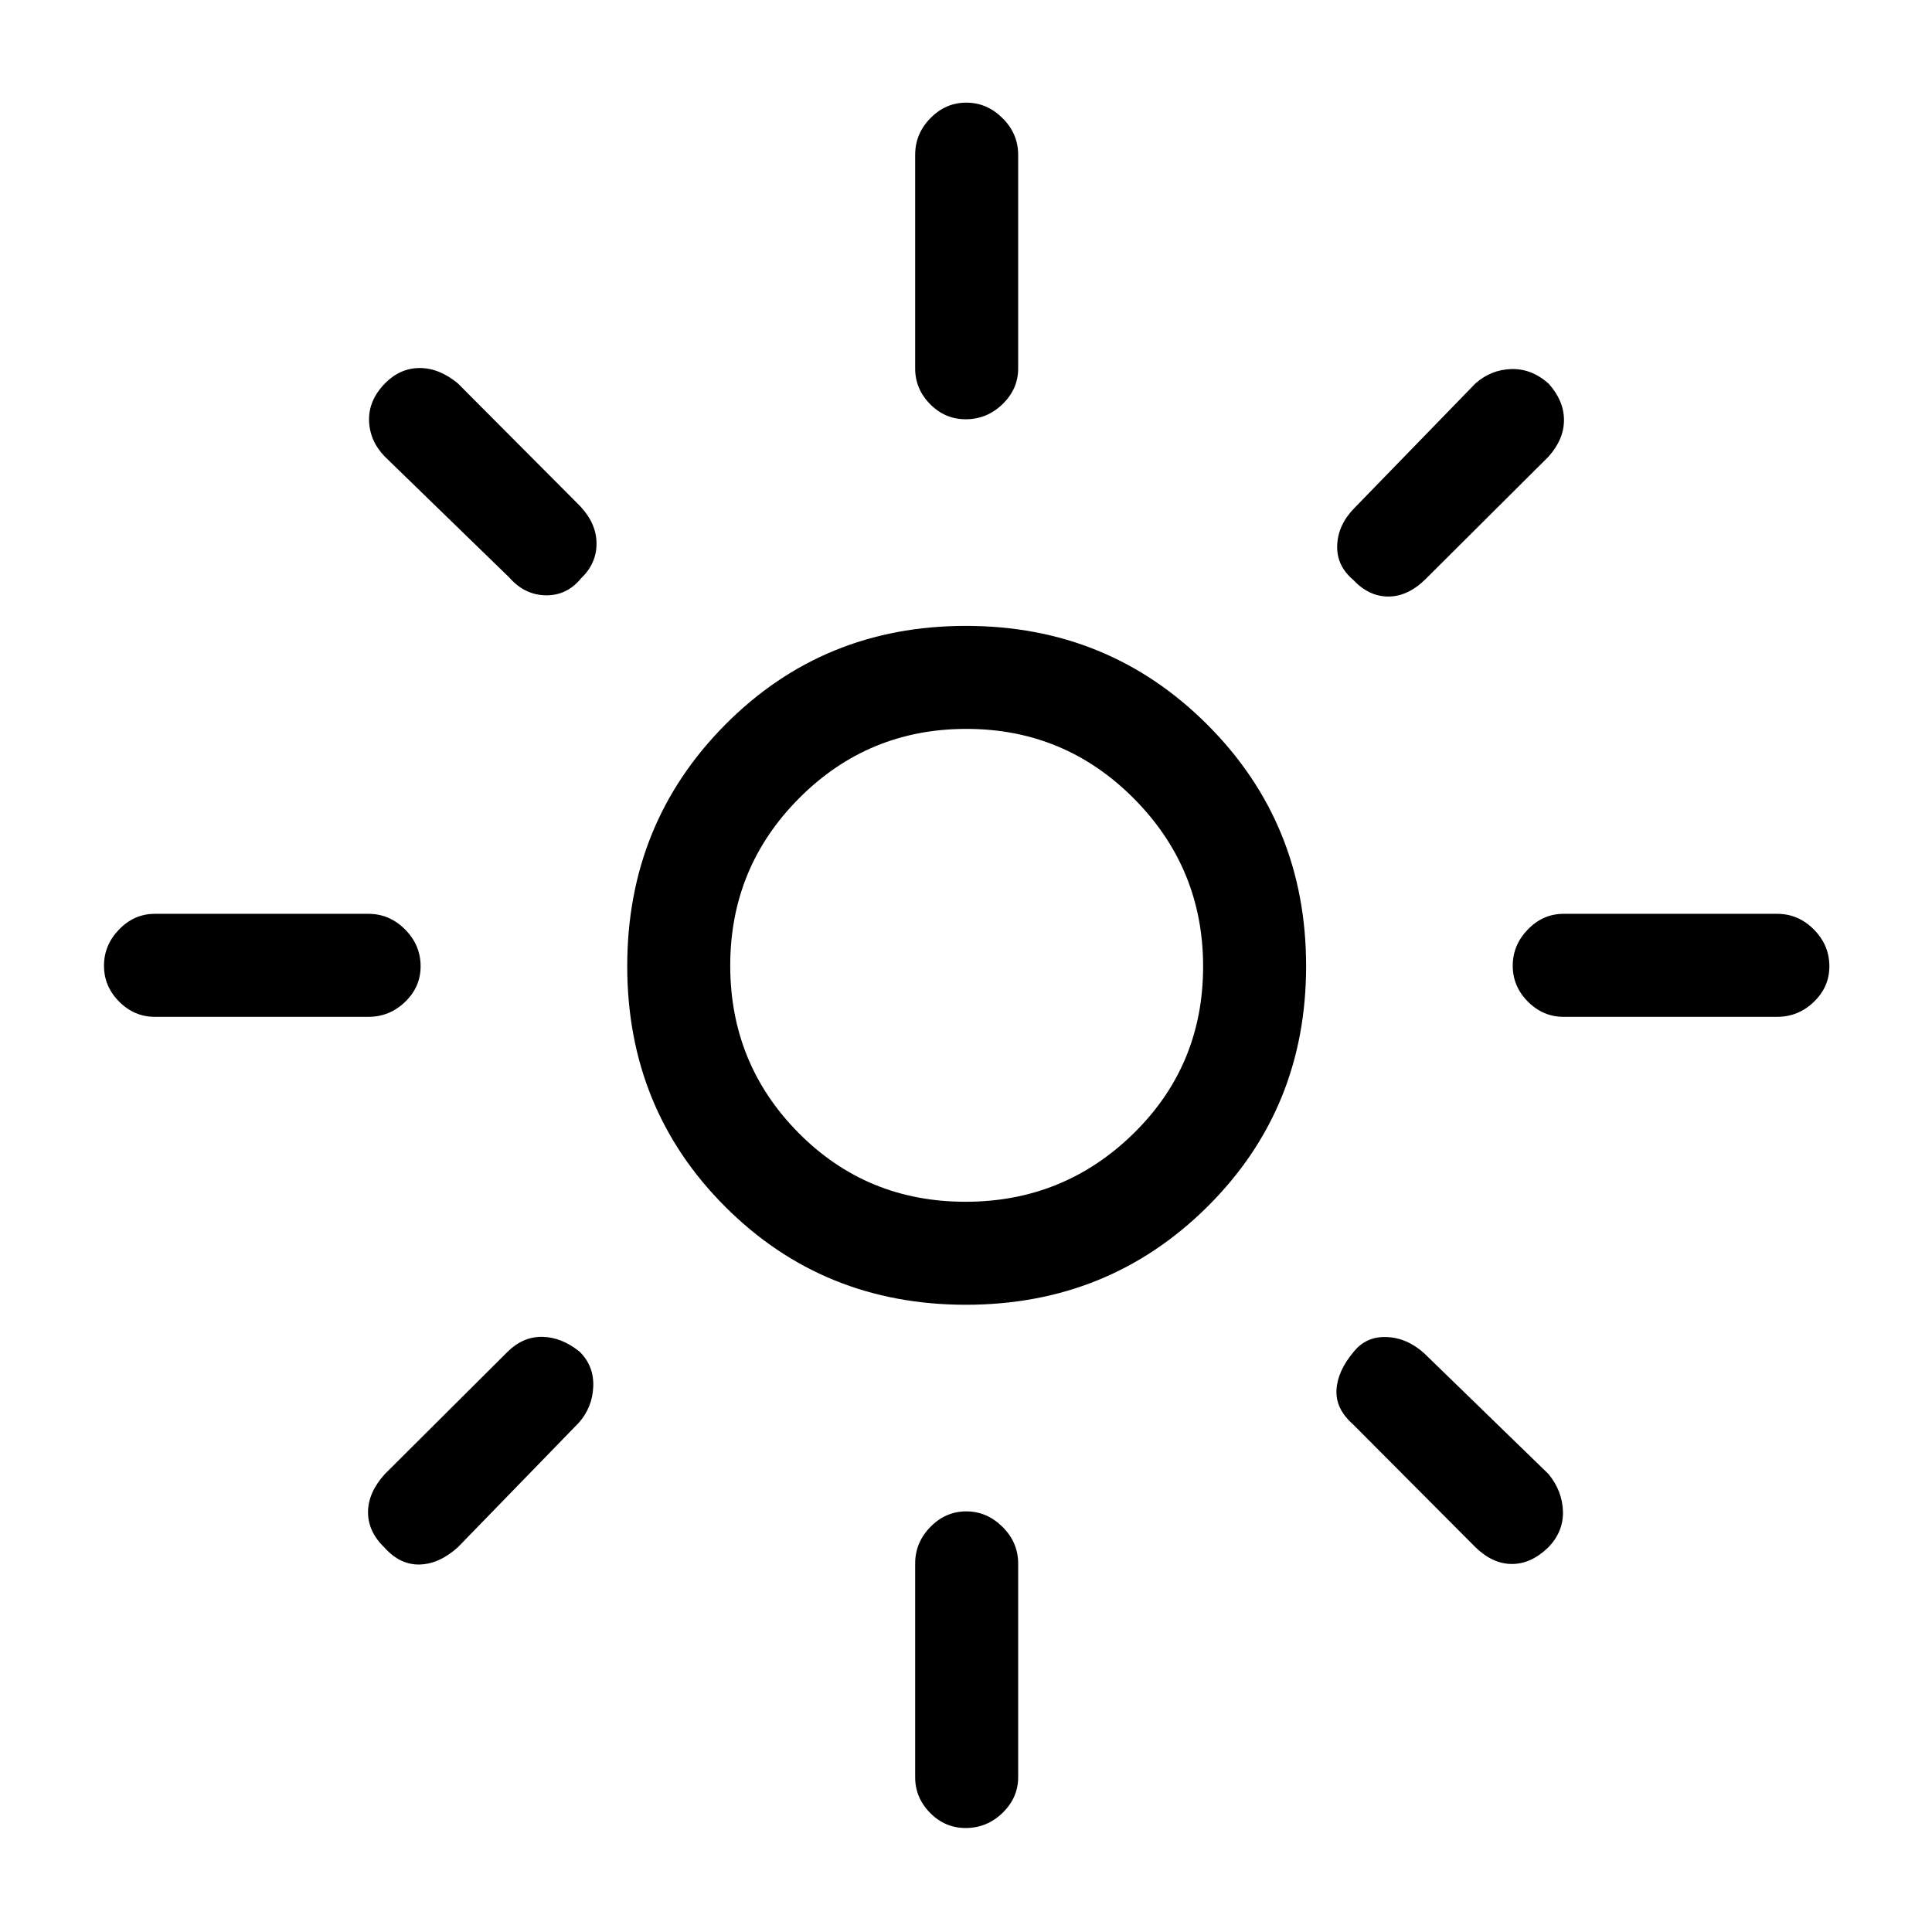 <svg xmlns="http://www.w3.org/2000/svg" height="40" viewBox="0 -960 960 960" width="40"><path d="M479.78-362.85q48.81 0 83.43-33.89 34.61-33.9 34.61-83.04 0-48.81-34.4-83.43-34.4-34.61-83.2-34.61-48.81 0-83.09 34.4t-34.28 83.2q0 48.81 33.89 83.09 33.9 34.28 83.04 34.28Zm.18 51.18q-70.9 0-119.59-48.7-48.7-48.69-48.7-119.59 0-70.89 48.7-119.96Q409.06-649 479.96-649q70.89 0 119.96 49.08Q649-550.85 649-479.96q0 70.9-49.08 119.59-49.07 48.7-119.96 48.7ZM76.92-454.74q-10.21 0-17.73-7.57-7.52-7.56-7.52-17.83t7.52-18.03q7.52-7.75 17.73-7.75h106.16q10.49 0 18.2 7.76 7.72 7.76 7.72 18.31 0 10.28-7.72 17.69-7.71 7.42-18.2 7.42H76.92Zm700 0q-10.21 0-17.73-7.57-7.52-7.56-7.52-17.83t7.52-18.03q7.52-7.75 17.73-7.75h106.16q10.49 0 18.2 7.76 7.72 7.76 7.72 18.31 0 10.28-7.72 17.69-7.71 7.42-18.2 7.42H776.92ZM479.85-751.67q-10.28 0-17.69-7.52-7.42-7.52-7.42-17.73v-106.16q0-10.49 7.57-18.2 7.56-7.72 17.83-7.72t18.03 7.72q7.75 7.71 7.75 18.2v106.16q0 10.21-7.76 17.73t-18.31 7.52Zm0 700q-10.28 0-17.69-7.52-7.42-7.52-7.42-17.73v-106.16q0-10.49 7.57-18.2 7.56-7.72 17.83-7.72t18.03 7.72q7.75 7.71 7.75 18.2v106.16q0 10.21-7.76 17.73t-18.31 7.52ZM253-673.1l-61.82-60.05q-7.54-7.8-7.8-17.89-.26-10.1 7.96-18.52 7.52-7.57 17.23-7.57t18.94 7.64l60.82 61.05q8.08 8.65 8.08 18.56 0 9.91-7.69 17.26-7.03 8.59-17.55 8.43-10.53-.17-18.17-8.91Zm480.15 481.92-60.82-61.05q-8.74-7.71-8.24-17.12t8.58-18.98q6.07-7.64 16.25-7.3 10.17.34 18.75 8.07l61.82 60.05q6.87 8.46 7.13 18.55.26 10.1-7.3 17.85-8.47 8.24-18.04 8.24-9.56 0-18.13-8.31Zm-60.82-480.77q-8.3-7.01-7.88-17.21.42-10.2 8.65-18.51l60.05-61.82q7.8-6.87 17.89-7.13 10.1-.26 18.52 7.3 7.57 8.47 7.57 18.04 0 9.56-7.64 18.13l-61.05 60.82q-8.82 8.74-18.58 8.74-9.75 0-17.53-8.36ZM191.11-190.94q-8.24-7.92-8.24-17.63 0-9.71 8.31-18.94l61.05-60.82q7.71-7.57 17.29-7.4 9.58.17 18.51 7.4 7.17 7.07 6.75 17.38-.42 10.31-7.22 17.95l-60.05 61.82q-9.23 8.31-18.94 8.57-9.71.26-17.46-8.33ZM480-480Z"/></svg>
